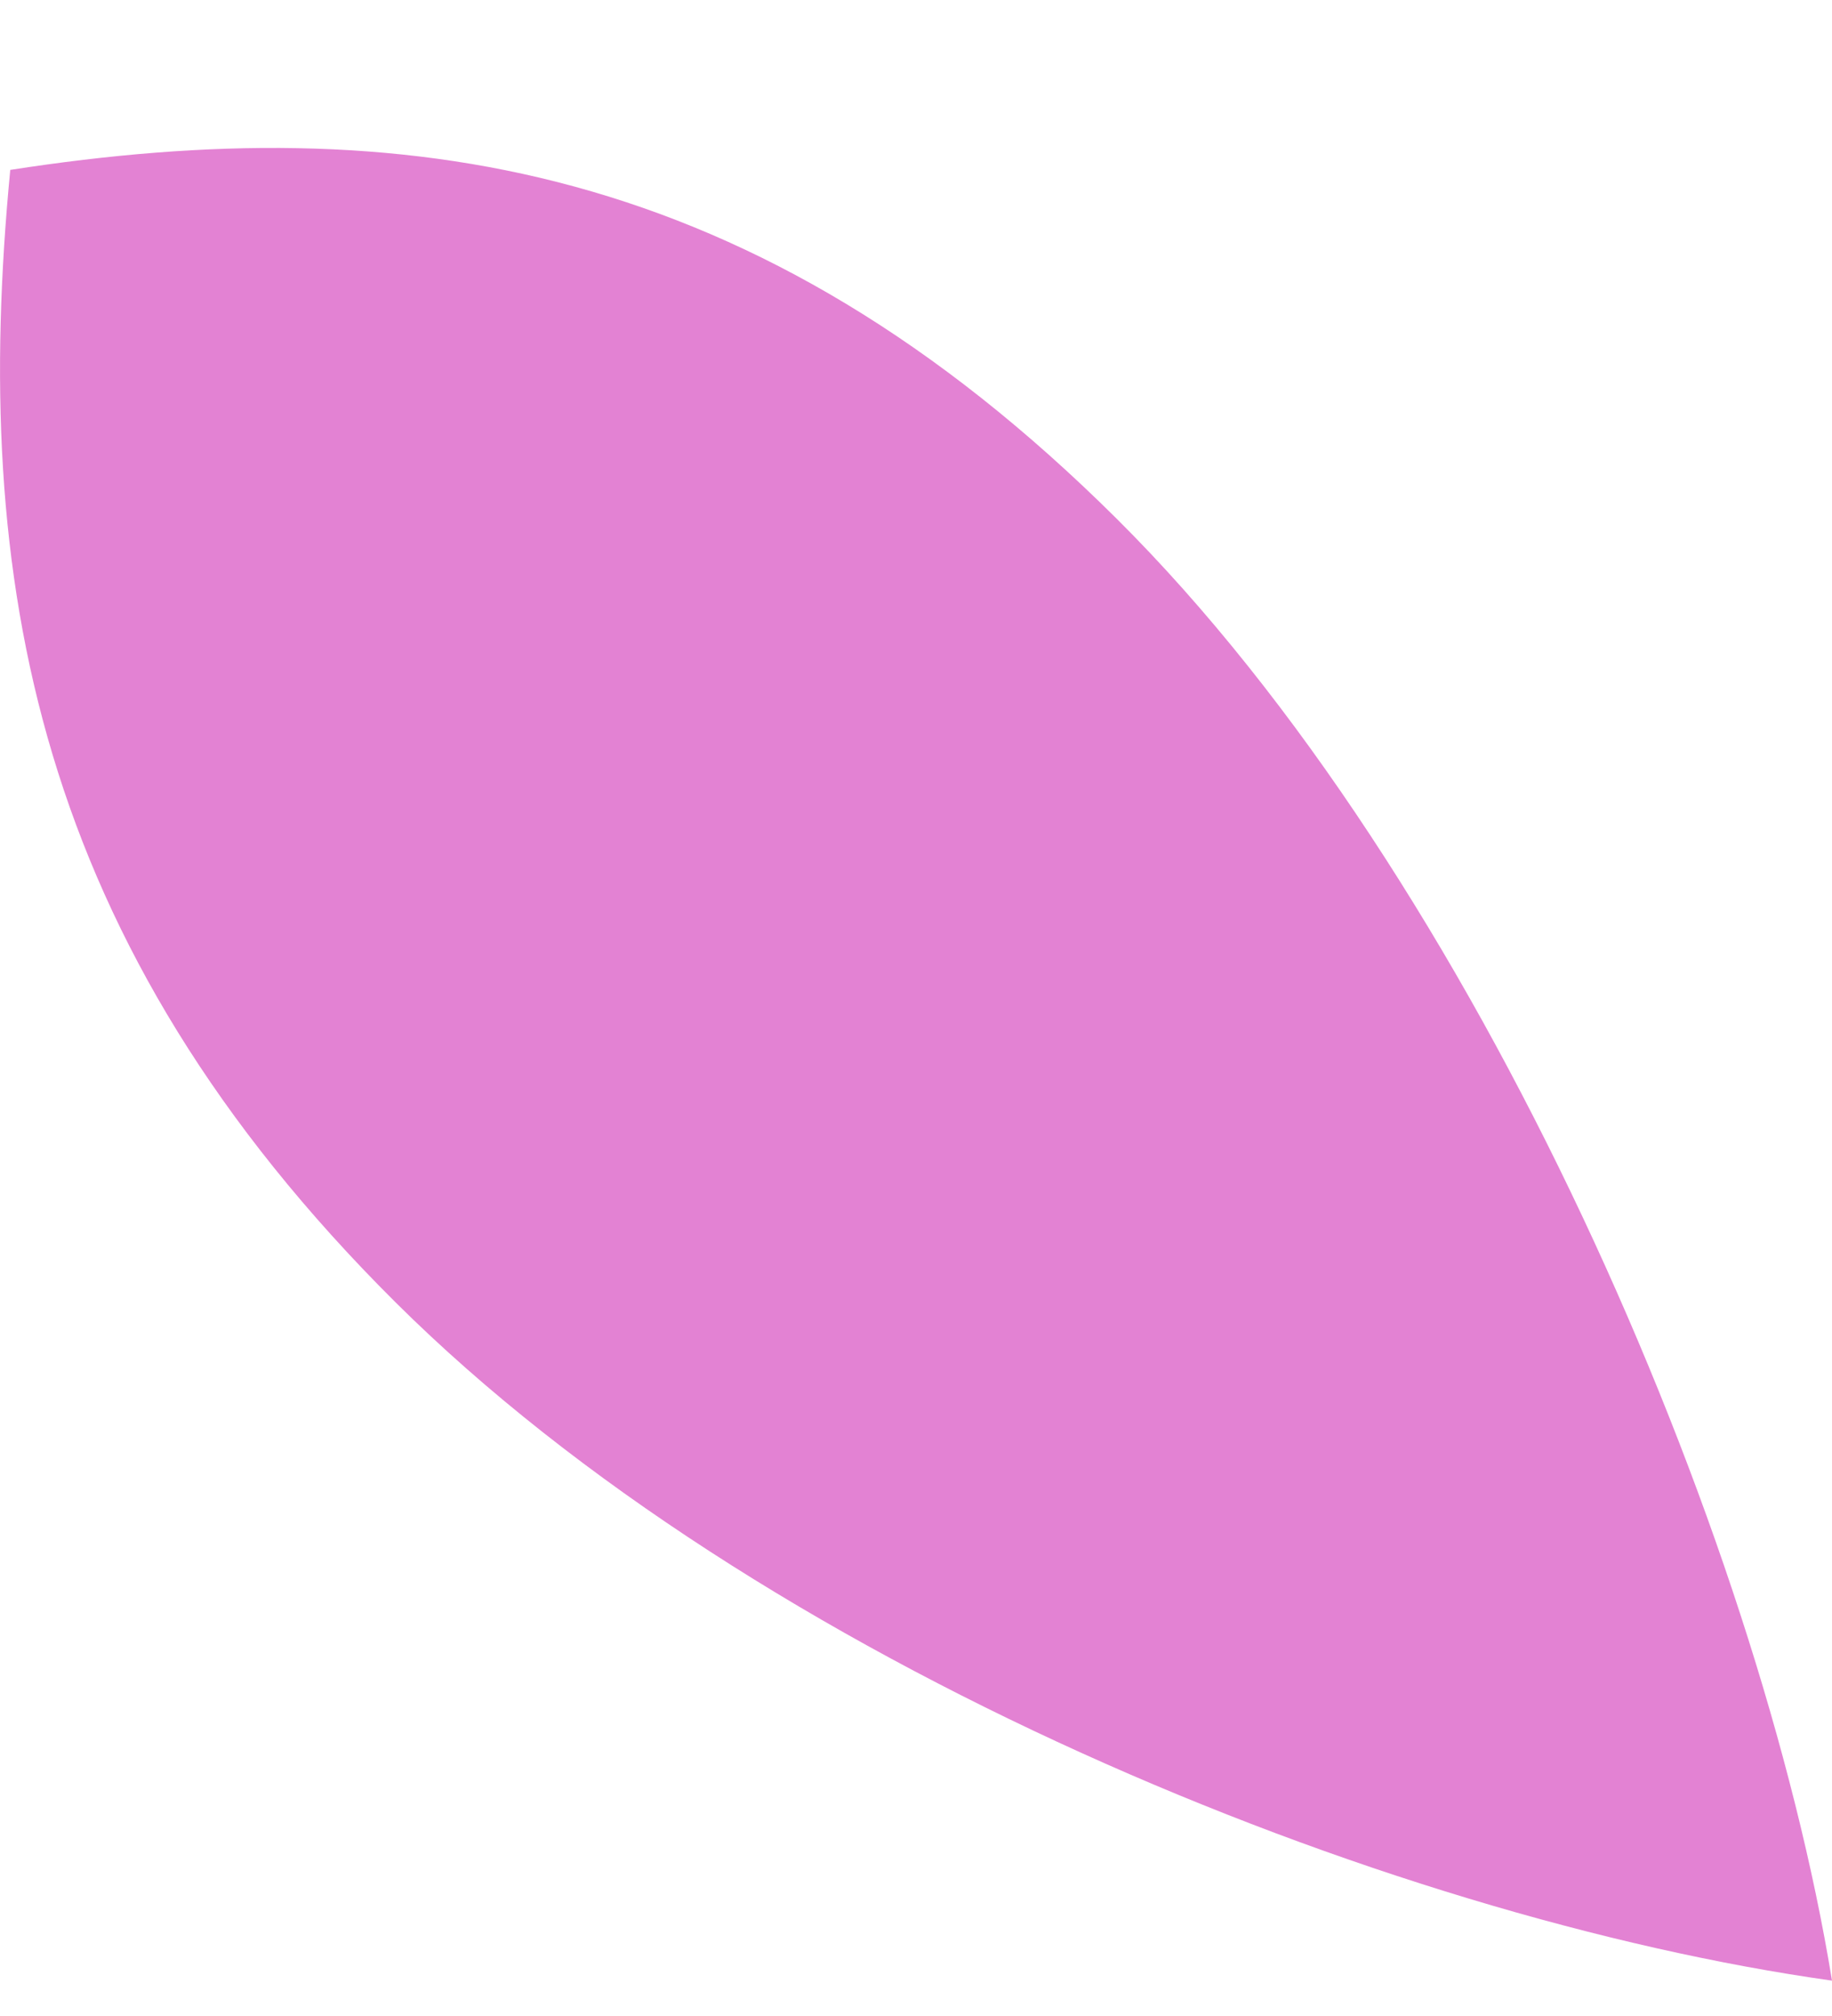 <svg width="10" height="11" viewBox="0 0 10 11" fill="none" xmlns="http://www.w3.org/2000/svg">
<path d="M2.161 7.108C0.187 5.146 -0.159 3.162 0.056 0.927C2.196 0.595 4.121 0.869 6.094 2.829C8.068 4.789 9.602 8.369 10 10.807C7.547 10.463 4.135 9.068 2.161 7.108Z" fill="#E382D3"/>
</svg>
